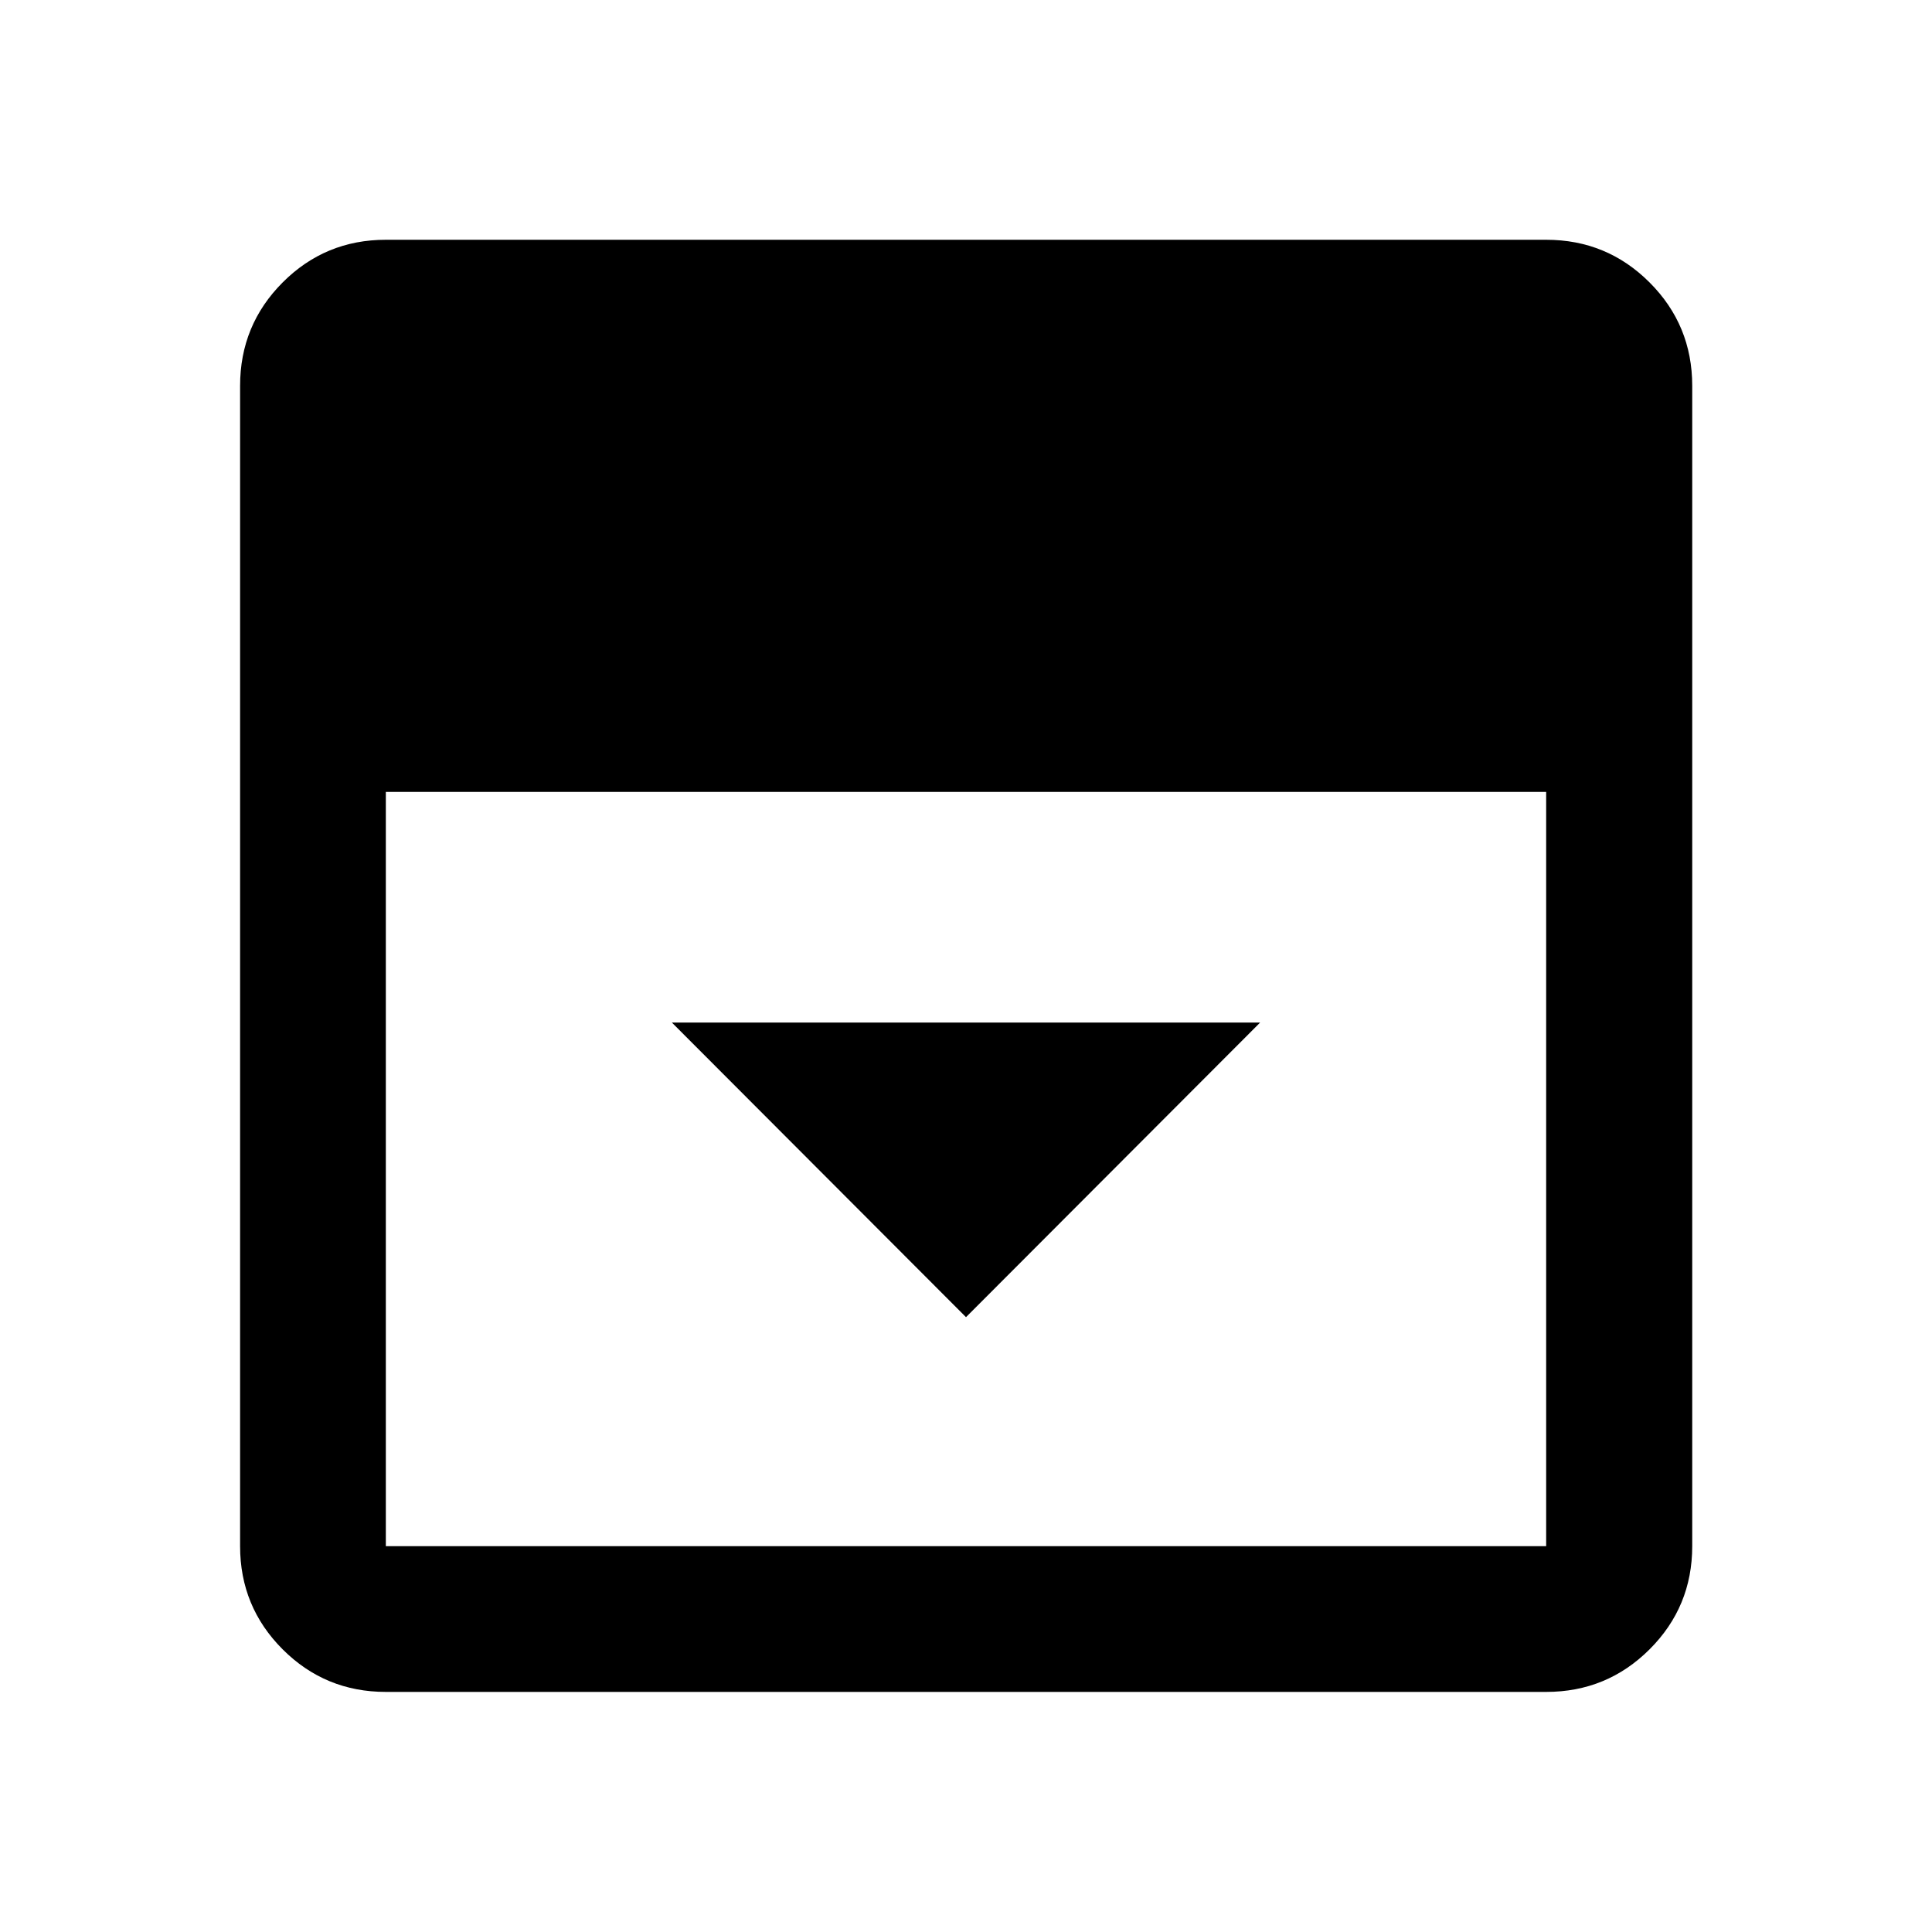 <svg xmlns="http://www.w3.org/2000/svg" height="40" viewBox="0 -960 960 960" width="40"><path d="m480-305.51 146.14-146.38H333.86L480-305.51ZM191.72-119.3q-30.11 0-51.27-21.15-21.15-21.16-21.15-51.27v-576.56q0-30.18 21.15-51.38 21.16-21.2 51.27-21.2h576.56q30.18 0 51.38 21.2 21.2 21.2 21.2 51.38v576.56q0 30.11-21.2 51.27-21.2 21.15-51.38 21.15H191.72Zm0-447.21v374.79h576.56v-374.79H191.72Z"/></svg>